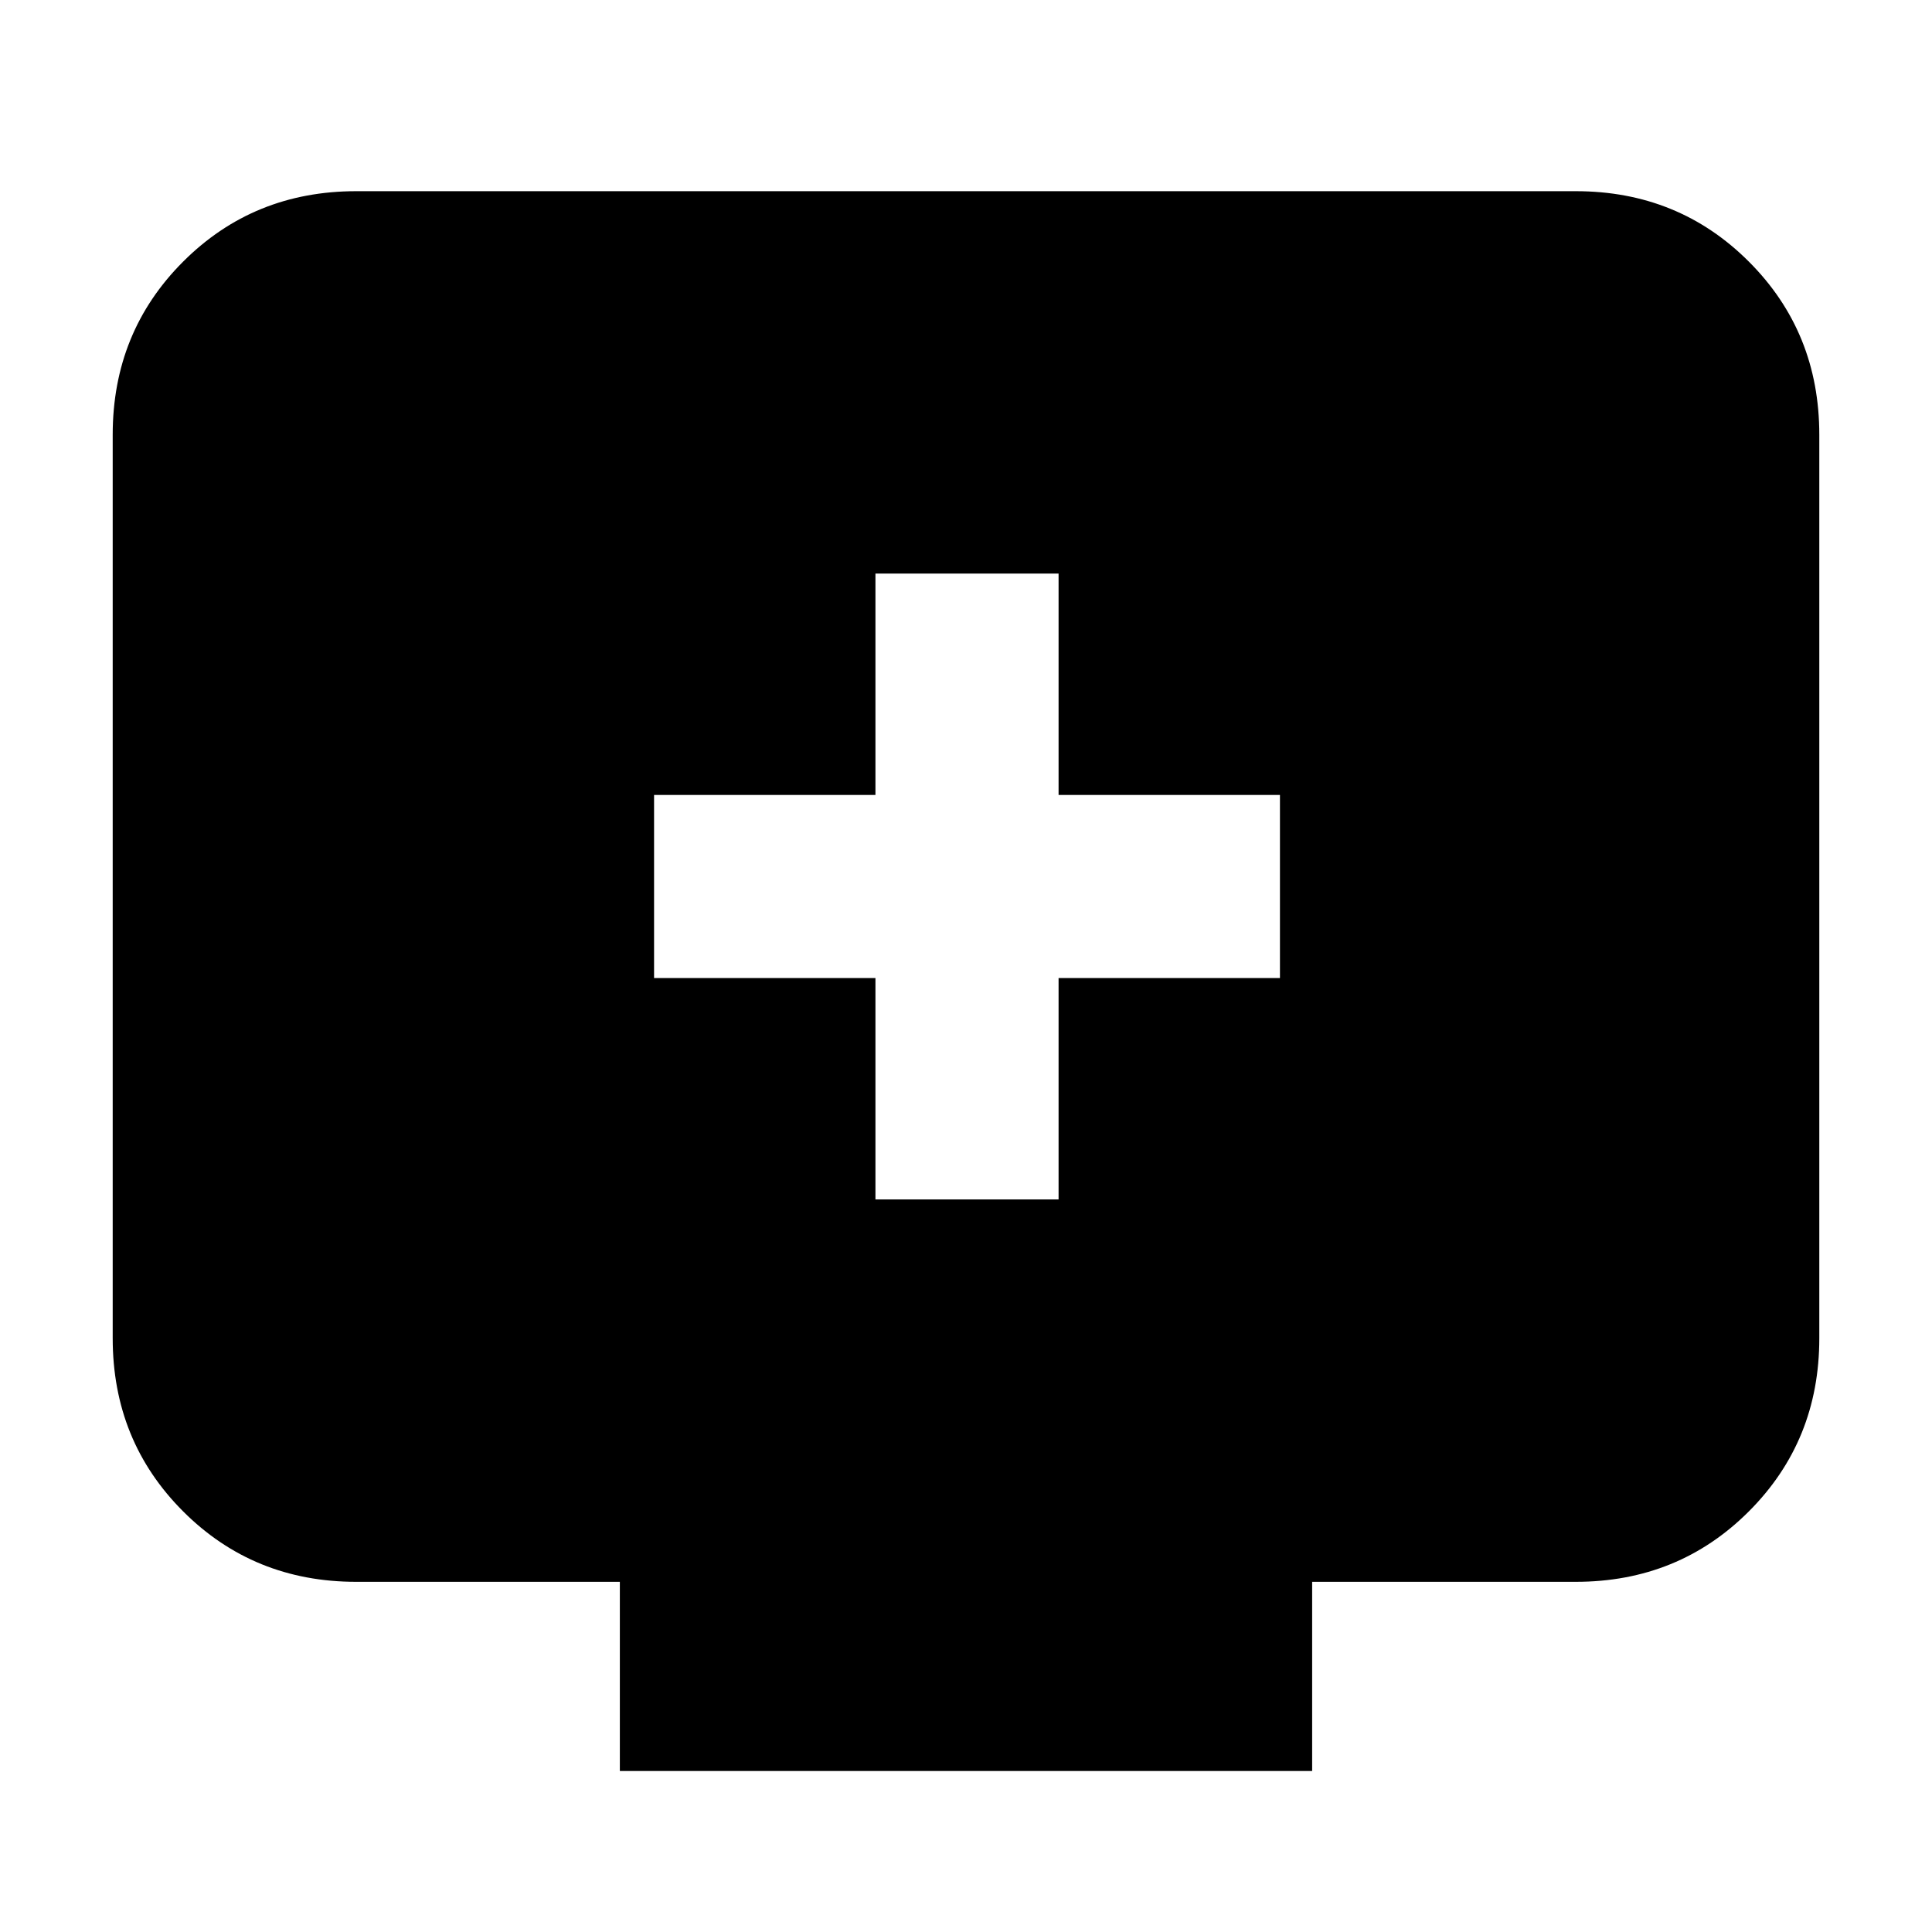 <svg xmlns="http://www.w3.org/2000/svg" height="24" width="24"><path d="M10.875 14.9h2.275v-2.75h2.75V9.875h-2.75v-2.75h-2.275v2.75h-2.75v2.275h2.75Zm5.425 4.75V22H7.7v-2.35H4.425q-1.275 0-2.15-.875t-.875-2.15V5.4q0-1.275.875-2.15t2.15-.875h15.15q1.275 0 2.15.875T22.6 5.4v11.225q0 1.275-.875 2.15t-2.15.875Z"/></svg>